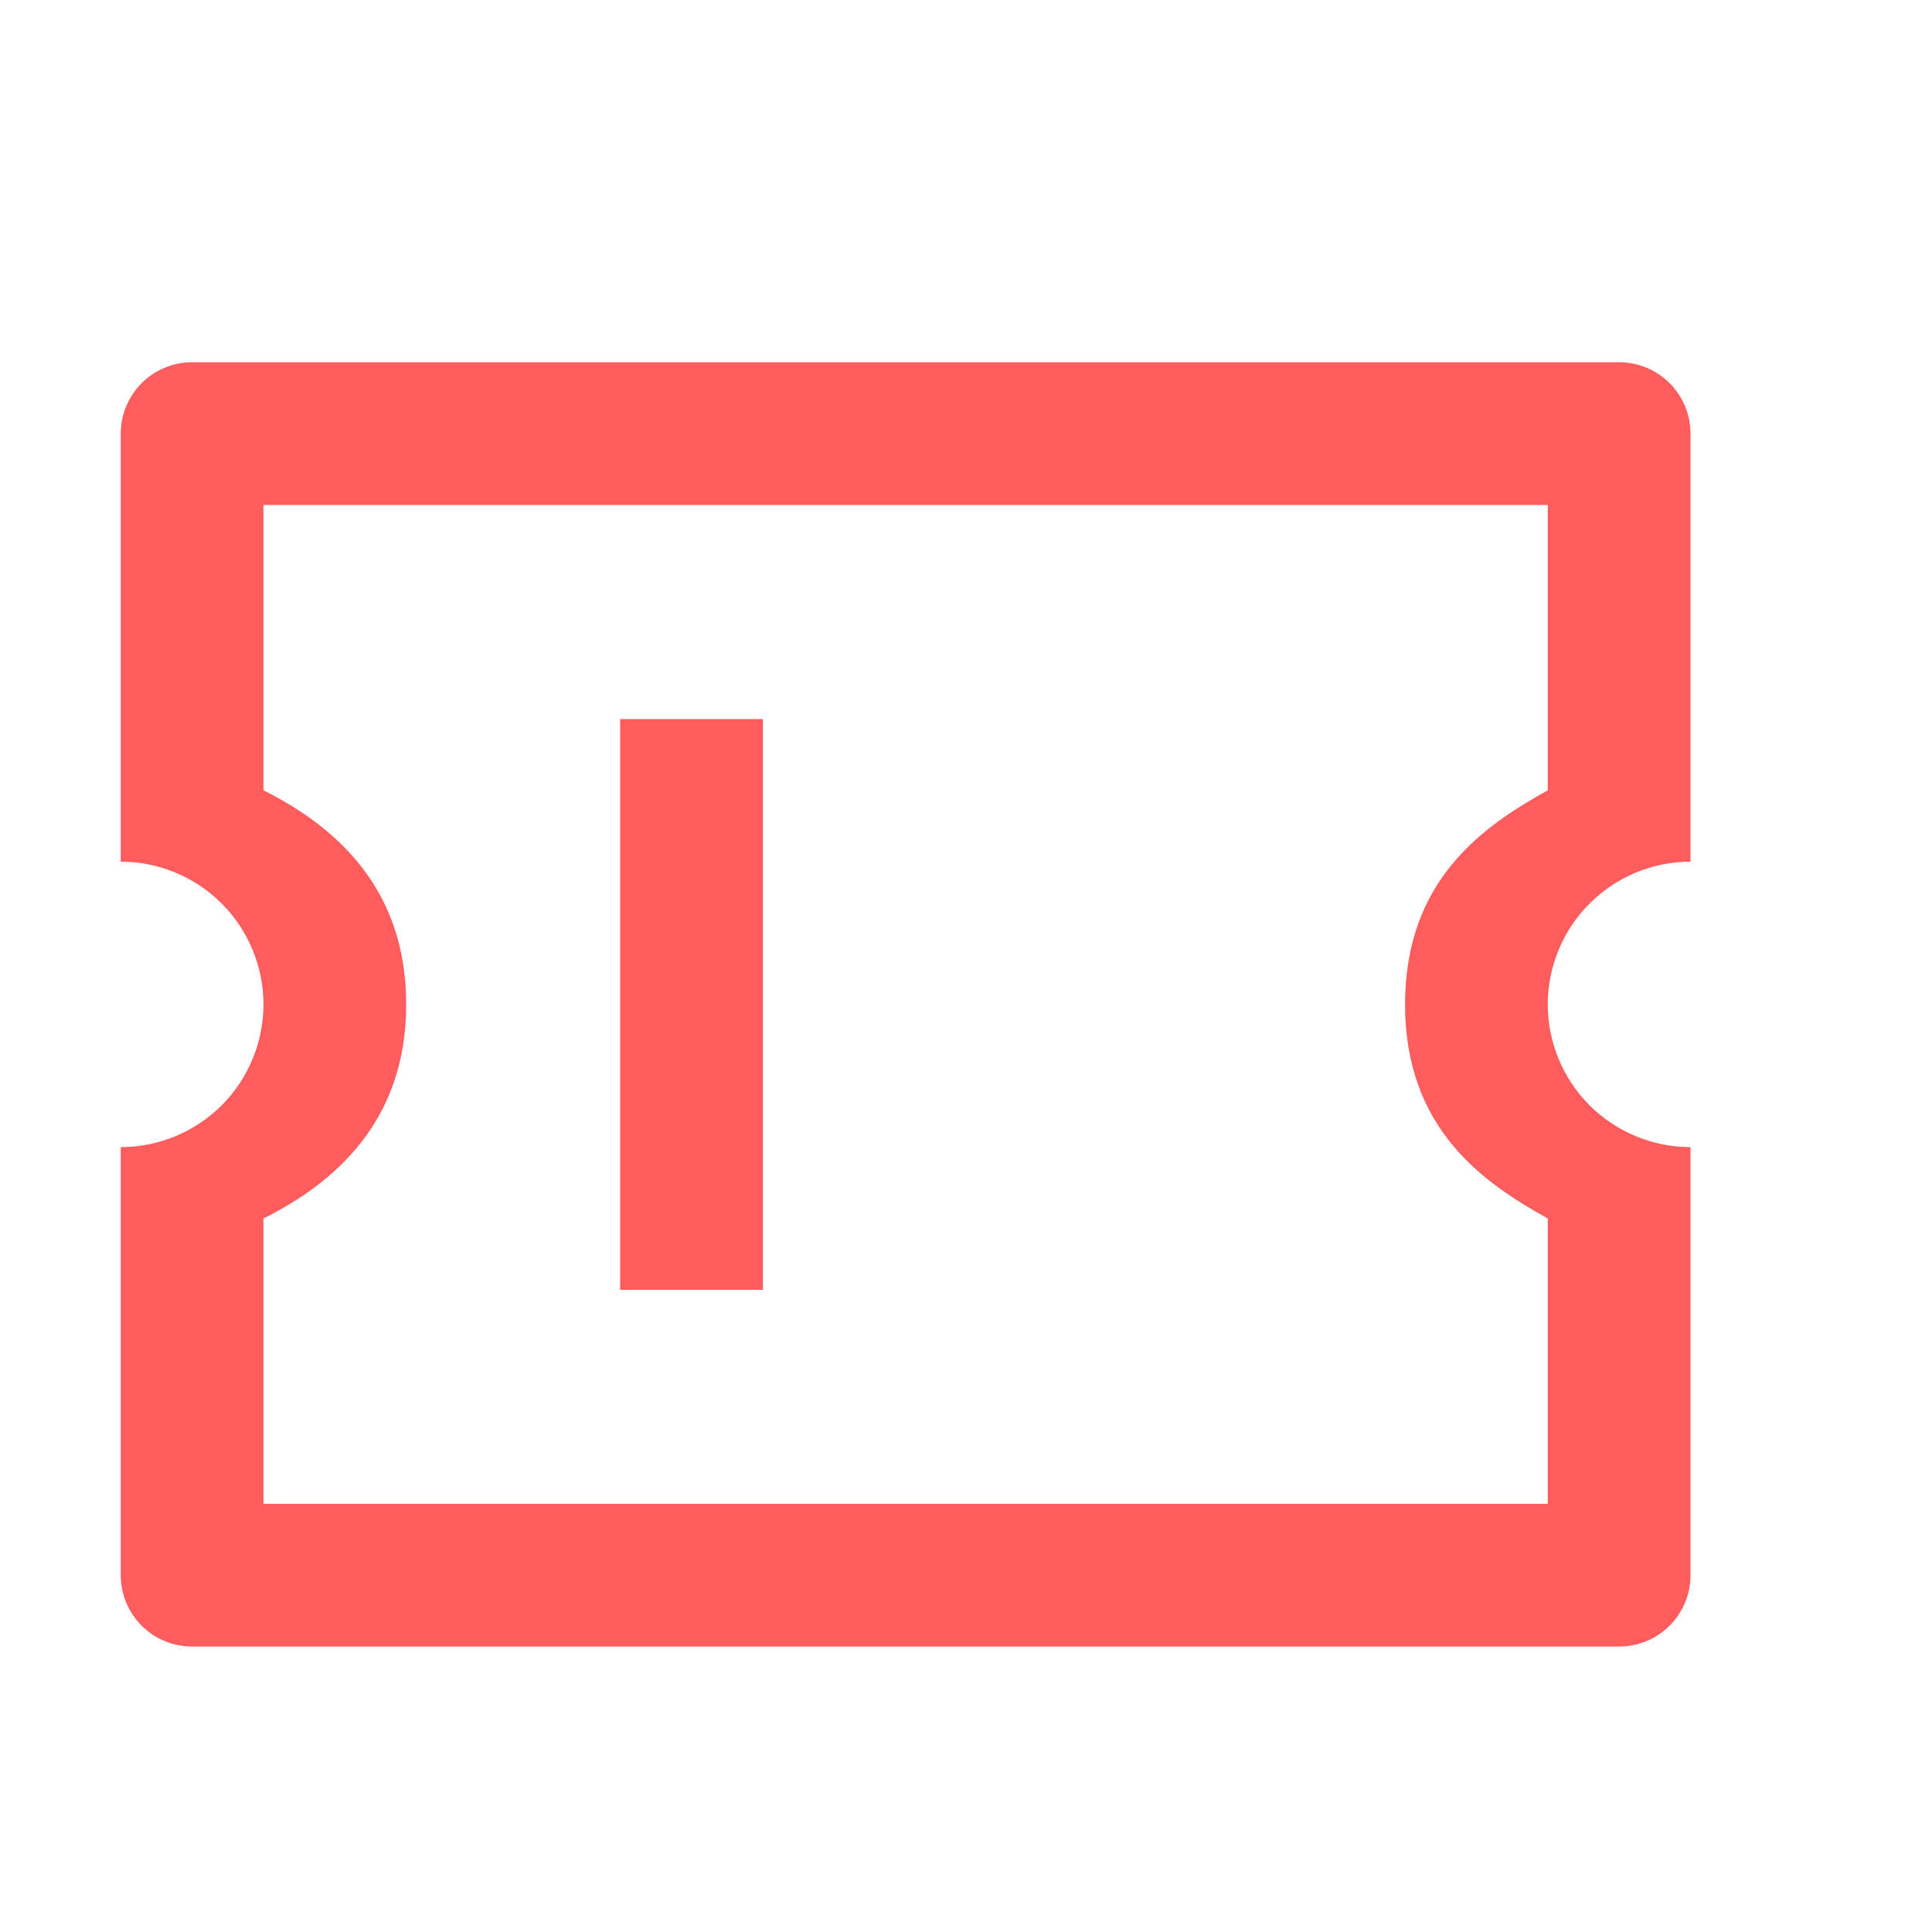 <svg width="16" height="16" viewBox="0 0 16 16" fill="none" xmlns="http://www.w3.org/2000/svg">
    <path d="M14 9.5V13.046C14 13.123 13.985 13.2 13.955 13.272C13.925 13.343 13.882 13.408 13.827 13.463C13.772 13.518 13.707 13.562 13.635 13.591C13.563 13.621 13.487 13.636 13.409 13.636H1.591C1.513 13.636 1.436 13.621 1.365 13.591C1.293 13.562 1.228 13.518 1.173 13.463C1.118 13.408 1.075 13.343 1.045 13.272C1.015 13.2 1 13.123 1 13.046V9.5C1.313 9.5 1.614 9.375 1.836 9.154C2.057 8.932 2.182 8.632 2.182 8.318C2.182 8.005 2.057 7.704 1.836 7.483C1.614 7.261 1.313 7.136 1 7.136V3.591C1 3.513 1.015 3.436 1.045 3.365C1.075 3.293 1.118 3.228 1.173 3.173C1.228 3.118 1.293 3.075 1.365 3.045C1.436 3.015 1.513 3 1.591 3H13.409C13.487 3 13.563 3.015 13.635 3.045C13.707 3.075 13.772 3.118 13.827 3.173C13.882 3.228 13.925 3.293 13.955 3.365C13.985 3.436 14 3.513 14 3.591V7.136C13.687 7.136 13.386 7.261 13.164 7.483C12.943 7.704 12.818 8.005 12.818 8.318C12.818 8.632 12.943 8.932 13.164 9.154C13.386 9.375 13.687 9.5 14 9.5ZM12.818 10.091C12.284 9.795 11.636 9.348 11.636 8.318C11.636 7.288 12.284 6.841 12.818 6.545V4.182H2.182V6.545C2.773 6.841 3.364 7.351 3.364 8.318C3.364 9.285 2.773 9.795 2.182 10.091V12.454H12.818V10.091ZM5.136 5.955H6.318V10.682H5.136V5.955Z" fill="#FF5D5D"/>
</svg>
